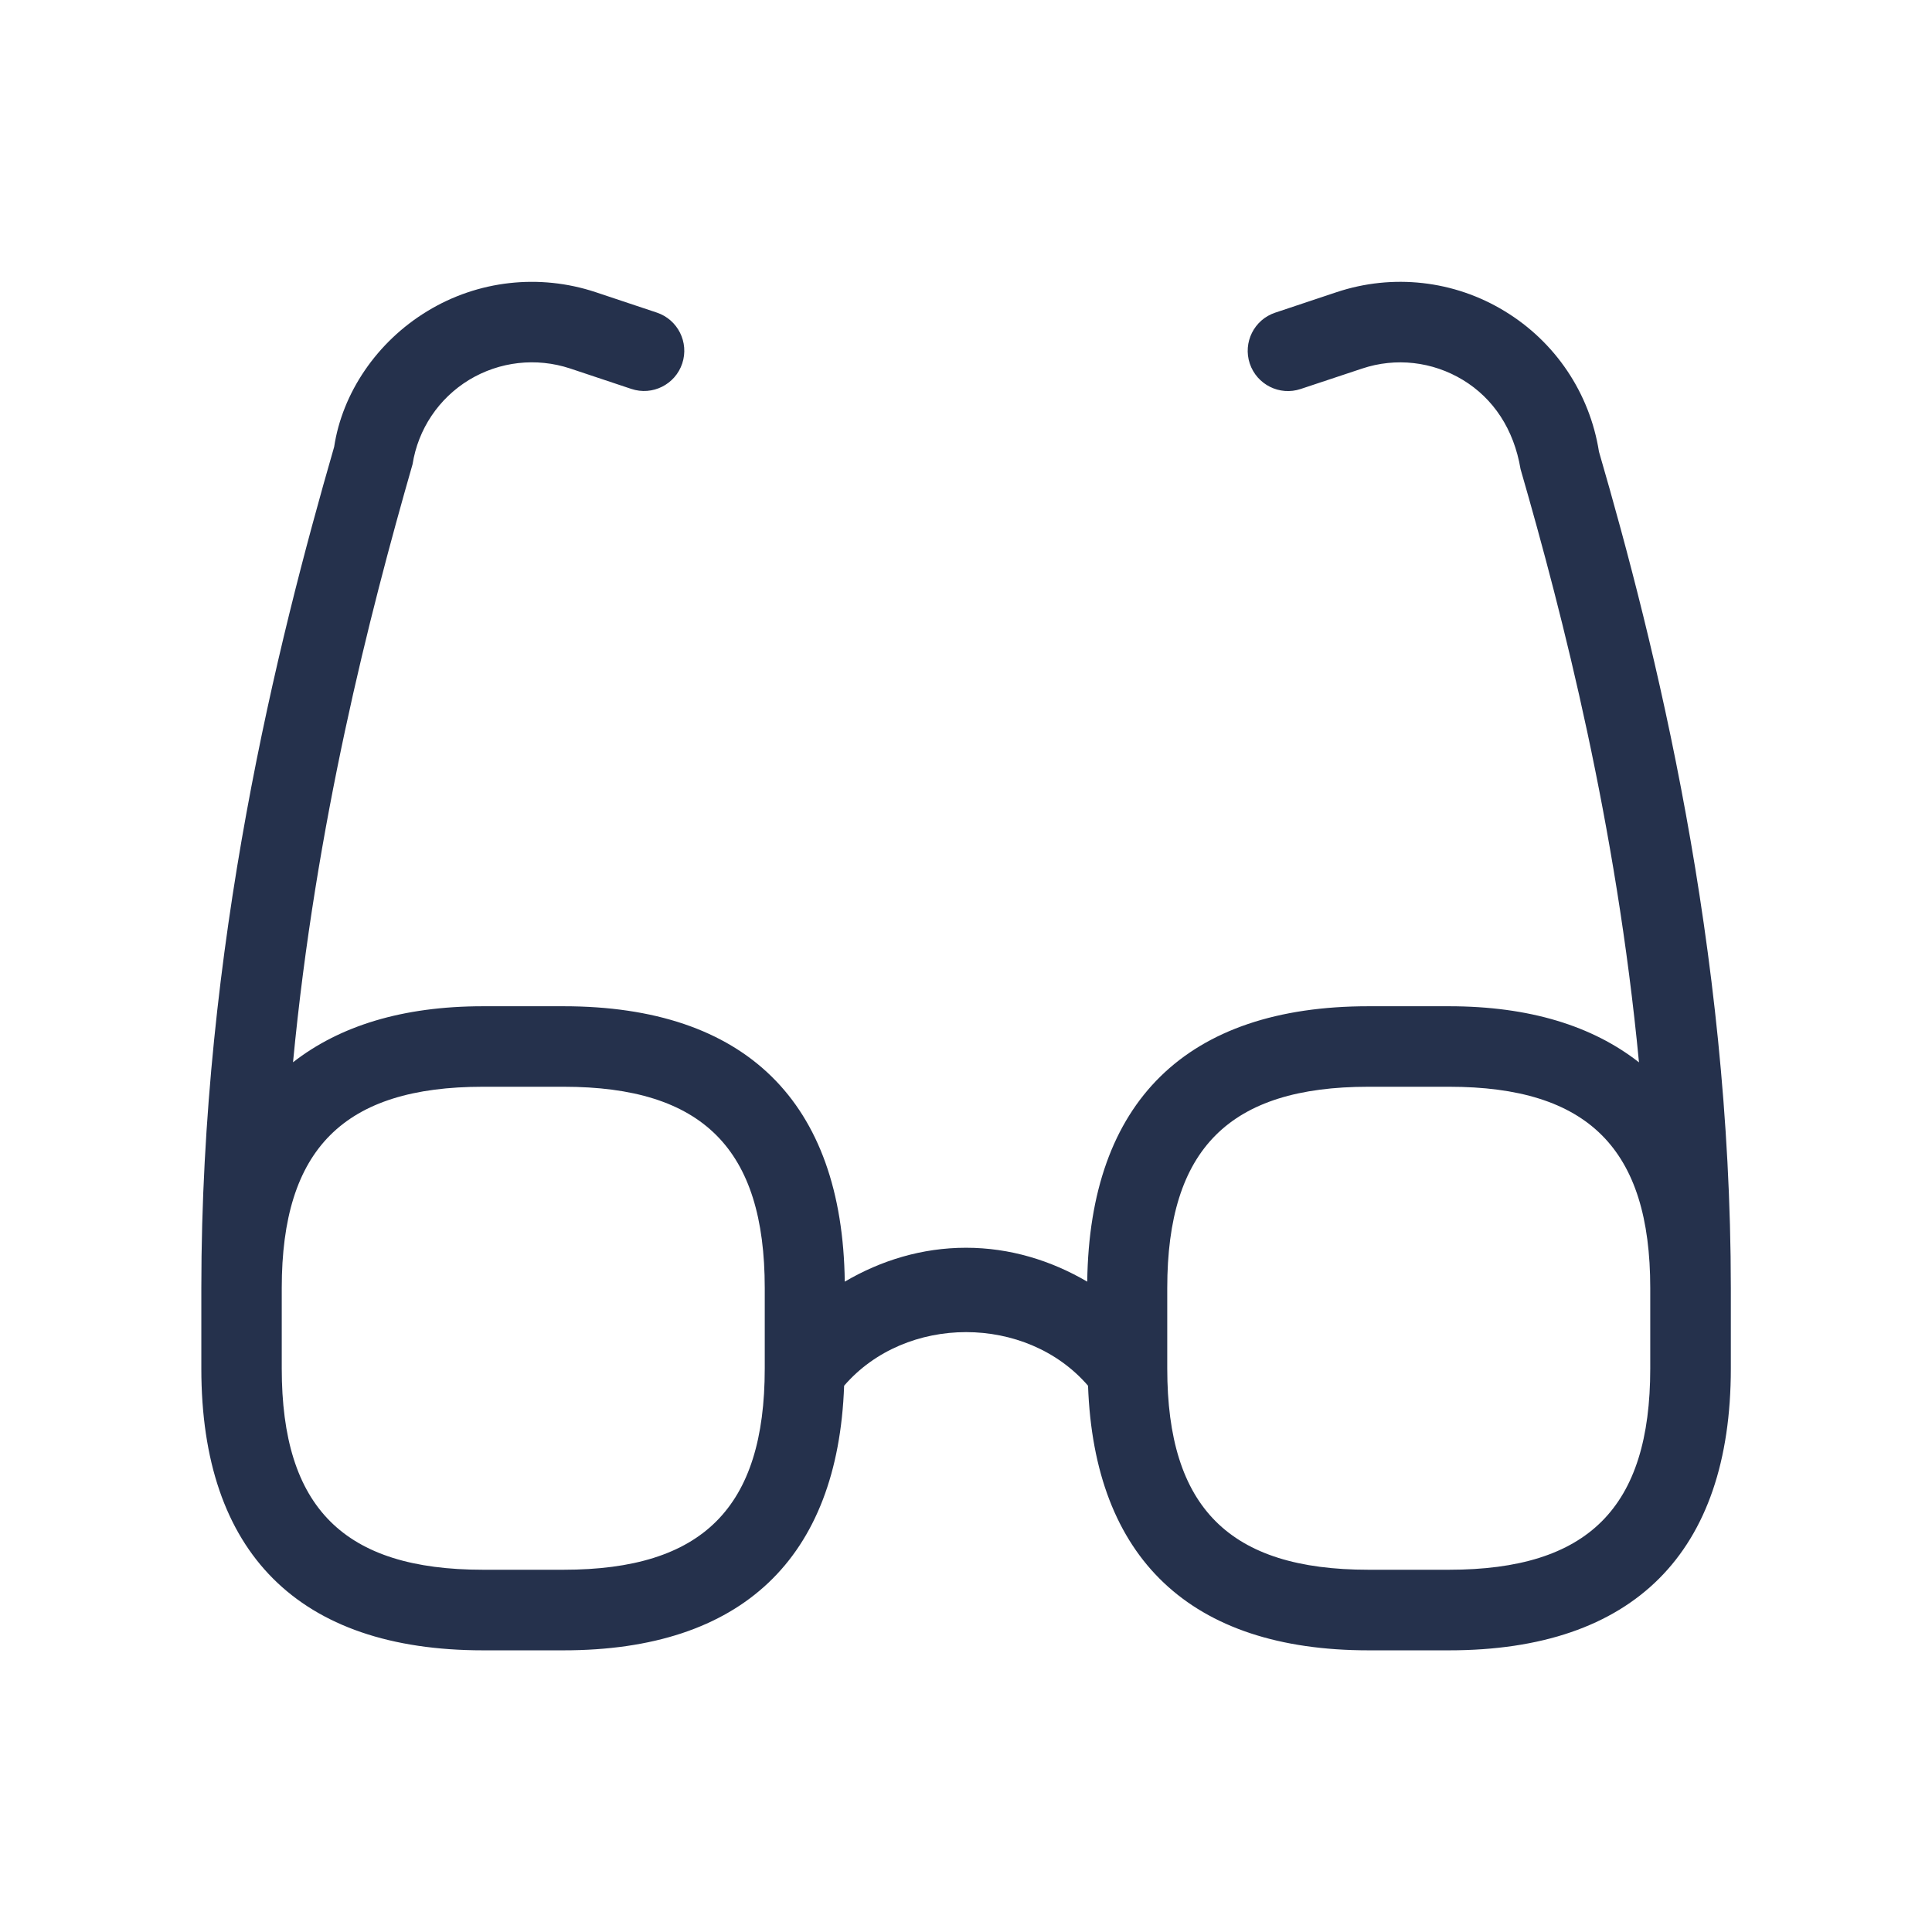 <svg width="24" height="24" viewBox="0 0 24 24" fill="none" xmlns="http://www.w3.org/2000/svg">
<path d="M19.863 5.611C19.748 4.883 19.321 4.247 18.691 3.865C18.063 3.482 17.3 3.397 16.602 3.63L15.841 3.884C15.579 3.971 15.438 4.255 15.525 4.516C15.613 4.778 15.896 4.92 16.158 4.832L16.919 4.579C17.339 4.438 17.795 4.491 18.173 4.72C18.55 4.949 18.806 5.331 18.889 5.828C19.419 7.662 20.078 10.242 20.36 13.197C19.783 12.745 19.001 12.5 18 12.5H17C14.738 12.5 13.535 13.685 13.506 15.921C13.055 15.657 12.544 15.5 12 15.5C11.456 15.5 10.946 15.656 10.494 15.921C10.465 13.686 9.262 12.5 7 12.5H6C4.999 12.5 4.218 12.745 3.64 13.196C3.922 10.238 4.585 7.648 5.125 5.767C5.194 5.33 5.45 4.949 5.827 4.719C6.206 4.49 6.662 4.439 7.081 4.577L7.842 4.831C8.104 4.919 8.388 4.777 8.475 4.515C8.562 4.253 8.42 3.97 8.159 3.883L7.398 3.629C6.701 3.398 5.938 3.482 5.309 3.865C4.679 4.247 4.252 4.884 4.151 5.551C3.443 8.004 2.501 11.757 2.501 16.001V17.001C2.501 19.291 3.711 20.501 6.001 20.501H7.001C9.216 20.501 10.409 19.359 10.486 17.214C11.252 16.326 12.75 16.326 13.516 17.214C13.593 19.359 14.787 20.501 17.001 20.501H18.001C20.291 20.501 21.501 19.291 21.501 17.001V16.001C21.5 11.756 20.558 8.003 19.863 5.611ZM9.5 17C9.5 18.729 8.729 19.5 7 19.5H6C4.271 19.5 3.5 18.729 3.5 17V16C3.5 14.271 4.271 13.5 6 13.5H7C8.729 13.5 9.5 14.271 9.5 16V17ZM20.5 17C20.5 18.729 19.729 19.5 18 19.5H17C15.271 19.5 14.5 18.729 14.5 17V16C14.5 14.271 15.271 13.5 17 13.5H18C19.729 13.5 20.5 14.271 20.5 16V17Z" fill="#25314C"/>
</svg>
